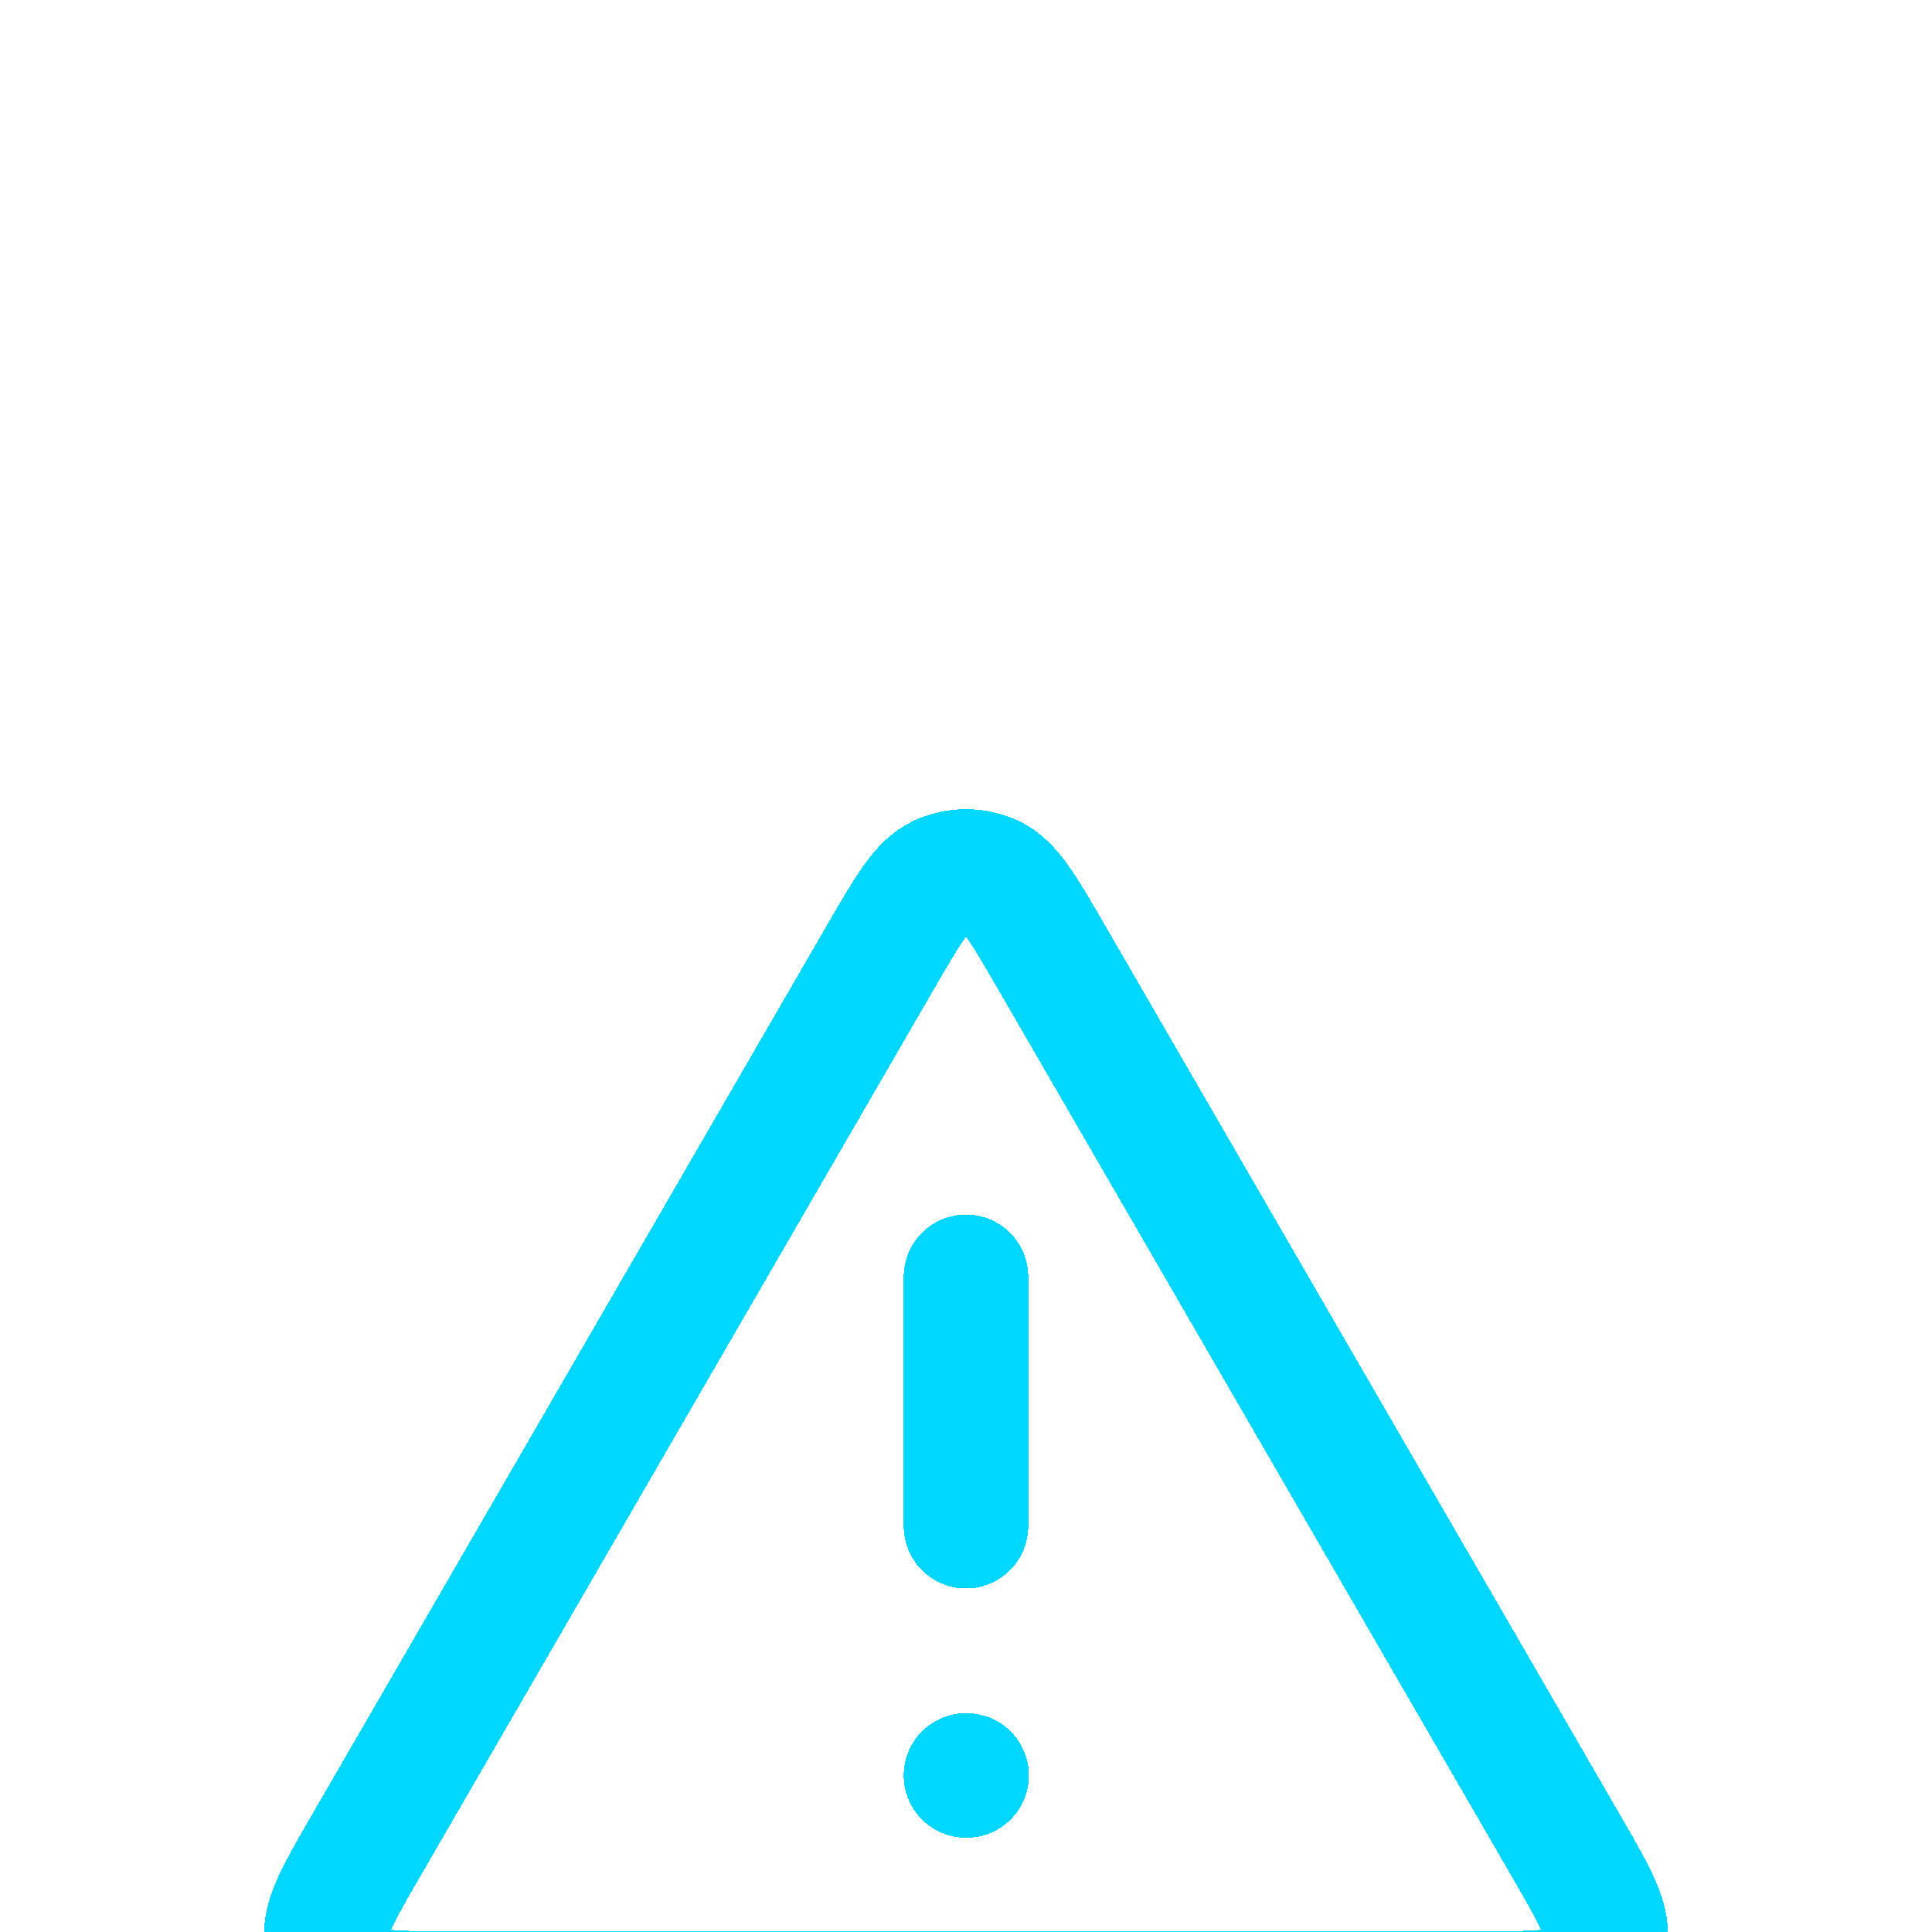 <svg width="31" height="31" viewBox="0 0 31 31" fill="none" xmlns="http://www.w3.org/2000/svg">
<g filter="url(#filter0_ddd_79_14)">
<path d="M15.5 10.488V14.488M15.5 18.488H15.51M14.115 5.38L5.89 19.586C5.434 20.374 5.206 20.768 5.24 21.092C5.269 21.374 5.417 21.63 5.646 21.797C5.909 21.988 6.364 21.988 7.275 21.988H23.725C24.635 21.988 25.09 21.988 25.353 21.797C25.583 21.63 25.73 21.374 25.76 21.092C25.794 20.768 25.566 20.374 25.109 19.586L16.884 5.38C16.43 4.595 16.203 4.202 15.906 4.07C15.647 3.955 15.352 3.955 15.094 4.07C14.797 4.202 14.57 4.595 14.115 5.38Z" stroke="#00D7FF" stroke-width="2" stroke-linecap="round" stroke-linejoin="round" shape-rendering="crispEdges"/>
</g>
<defs>
<filter id="filter0_ddd_79_14" x="0.236" y="0.984" width="30.527" height="30.004" filterUnits="userSpaceOnUse" color-interpolation-filters="sRGB">
<feFlood flood-opacity="0" result="BackgroundImageFix"/>
<feColorMatrix in="SourceAlpha" type="matrix" values="0 0 0 0 0 0 0 0 0 0 0 0 0 0 0 0 0 0 127 0" result="hardAlpha"/>
<feOffset dy="4"/>
<feGaussianBlur stdDeviation="2"/>
<feComposite in2="hardAlpha" operator="out"/>
<feColorMatrix type="matrix" values="0 0 0 0 0 0 0 0 0 0 0 0 0 0 0 0 0 0 0.25 0"/>
<feBlend mode="normal" in2="BackgroundImageFix" result="effect1_dropShadow_79_14"/>
<feColorMatrix in="SourceAlpha" type="matrix" values="0 0 0 0 0 0 0 0 0 0 0 0 0 0 0 0 0 0 127 0" result="hardAlpha"/>
<feOffset dy="2"/>
<feGaussianBlur stdDeviation="2"/>
<feComposite in2="hardAlpha" operator="out"/>
<feColorMatrix type="matrix" values="0 0 0 0 0 0 0 0 0 0 0 0 0 0 0 0 0 0 0.25 0"/>
<feBlend mode="normal" in2="effect1_dropShadow_79_14" result="effect2_dropShadow_79_14"/>
<feColorMatrix in="SourceAlpha" type="matrix" values="0 0 0 0 0 0 0 0 0 0 0 0 0 0 0 0 0 0 127 0" result="hardAlpha"/>
<feOffset dy="4"/>
<feGaussianBlur stdDeviation="2"/>
<feComposite in2="hardAlpha" operator="out"/>
<feColorMatrix type="matrix" values="0 0 0 0 0 0 0 0 0 0 0 0 0 0 0 0 0 0 0.25 0"/>
<feBlend mode="normal" in2="effect2_dropShadow_79_14" result="effect3_dropShadow_79_14"/>
<feBlend mode="normal" in="SourceGraphic" in2="effect3_dropShadow_79_14" result="shape"/>
</filter>
</defs>
</svg>
